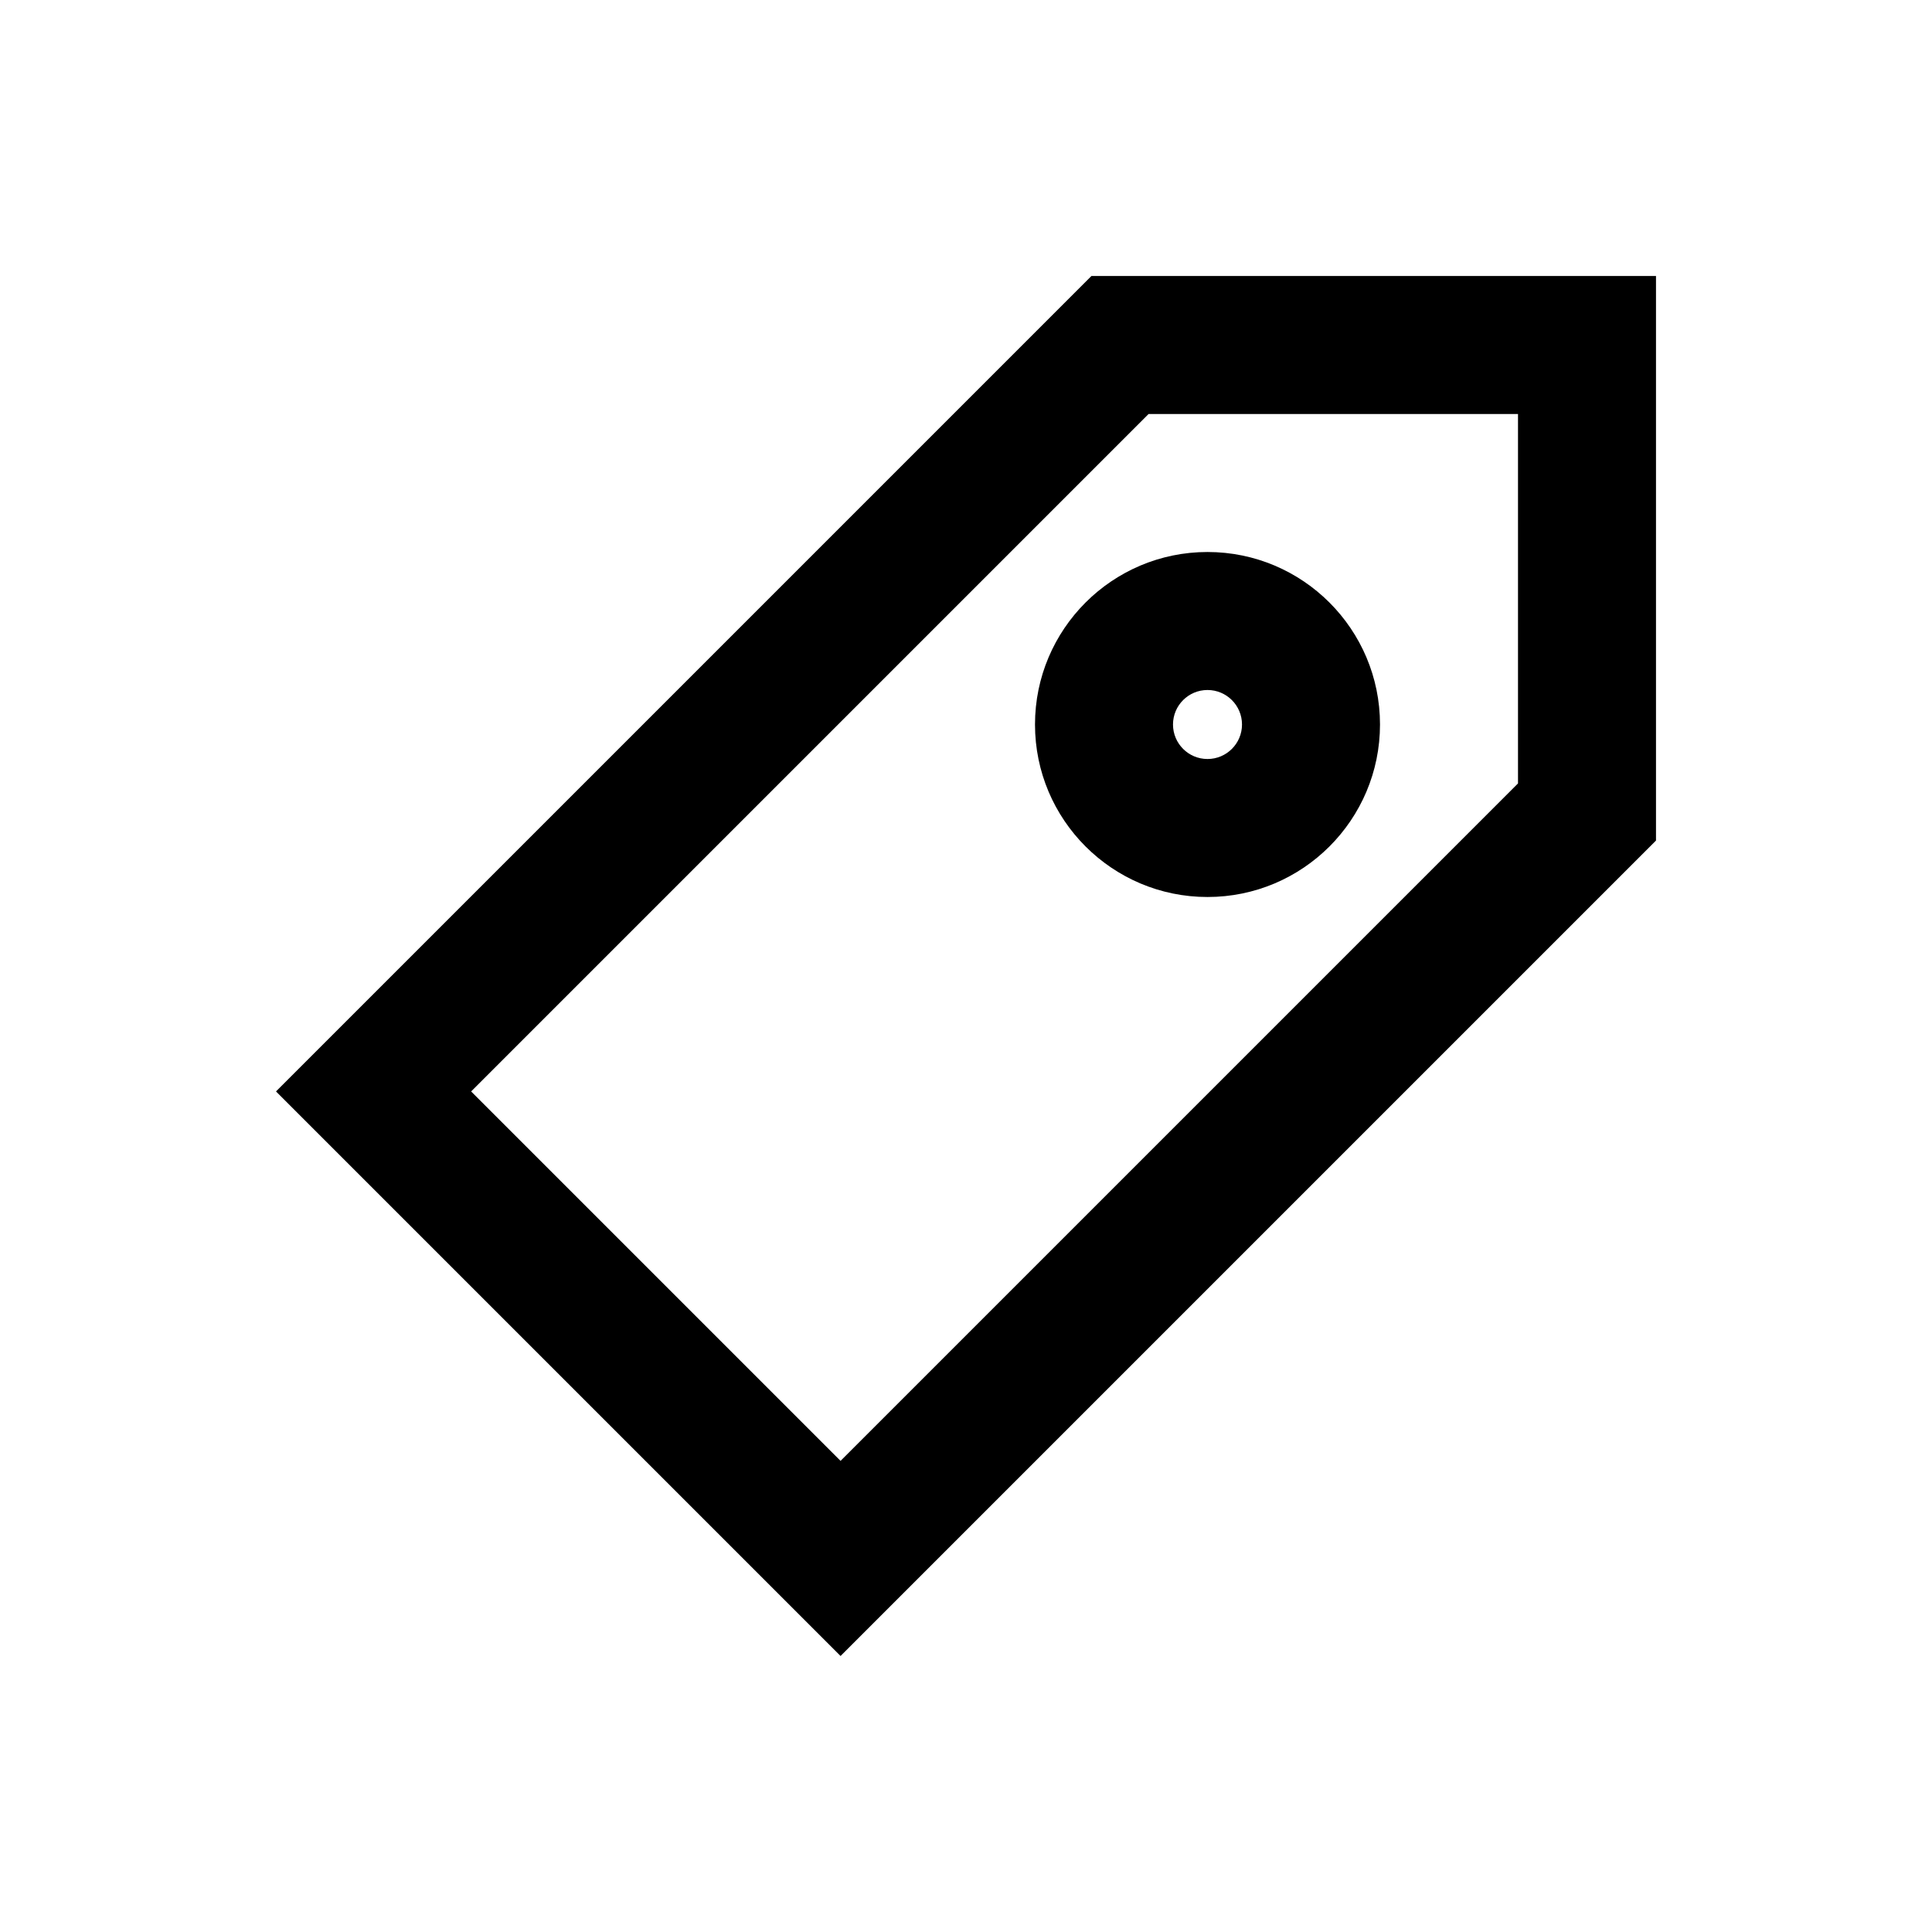 <?xml version="1.0" encoding="UTF-8"?>
<svg width="14px" height="14px" viewBox="0 0 14 14" version="1.1" xmlns="http://www.w3.org/2000/svg" xmlns:xlink="http://www.w3.org/1999/xlink">
    <!-- Generator: Sketch 57.1 (83088) - https://sketch.com -->
    <title>Ic/14/Line/Tag/Black@2x</title>
    <desc>Created with Sketch.</desc>
    <g id="Ic/14/Line/Tag/Black" stroke="none" stroke-width="1" fill="none" fill-rule="evenodd">
        <path d="M2,7.909 L7.909,2 L12,2 L12,6.091 L6.091,12 L2,7.909 Z M6.091,10.586 L11,5.677 L11,3 L8.323,3 L3.414,7.909 L6.091,10.586 Z" id="Path-24" fill="#000000" fill-rule="nonzero"></path>
        <path d="M8.75,6.5 C9.44,6.5 10,5.94 10,5.25 C10,4.56 9.44,4 8.75,4 C8.06,4 7.5,4.56 7.5,5.25 C7.5,5.94 8.06,6.5 8.75,6.5 Z M8.75,5.5 C8.612,5.5 8.5,5.388 8.5,5.25 C8.5,5.112 8.612,5 8.75,5 C8.888,5 9,5.112 9,5.25 C9,5.388 8.888,5.5 8.75,5.5 Z" id="Oval" fill="#000000" fill-rule="nonzero"></path>
    </g>
</svg>